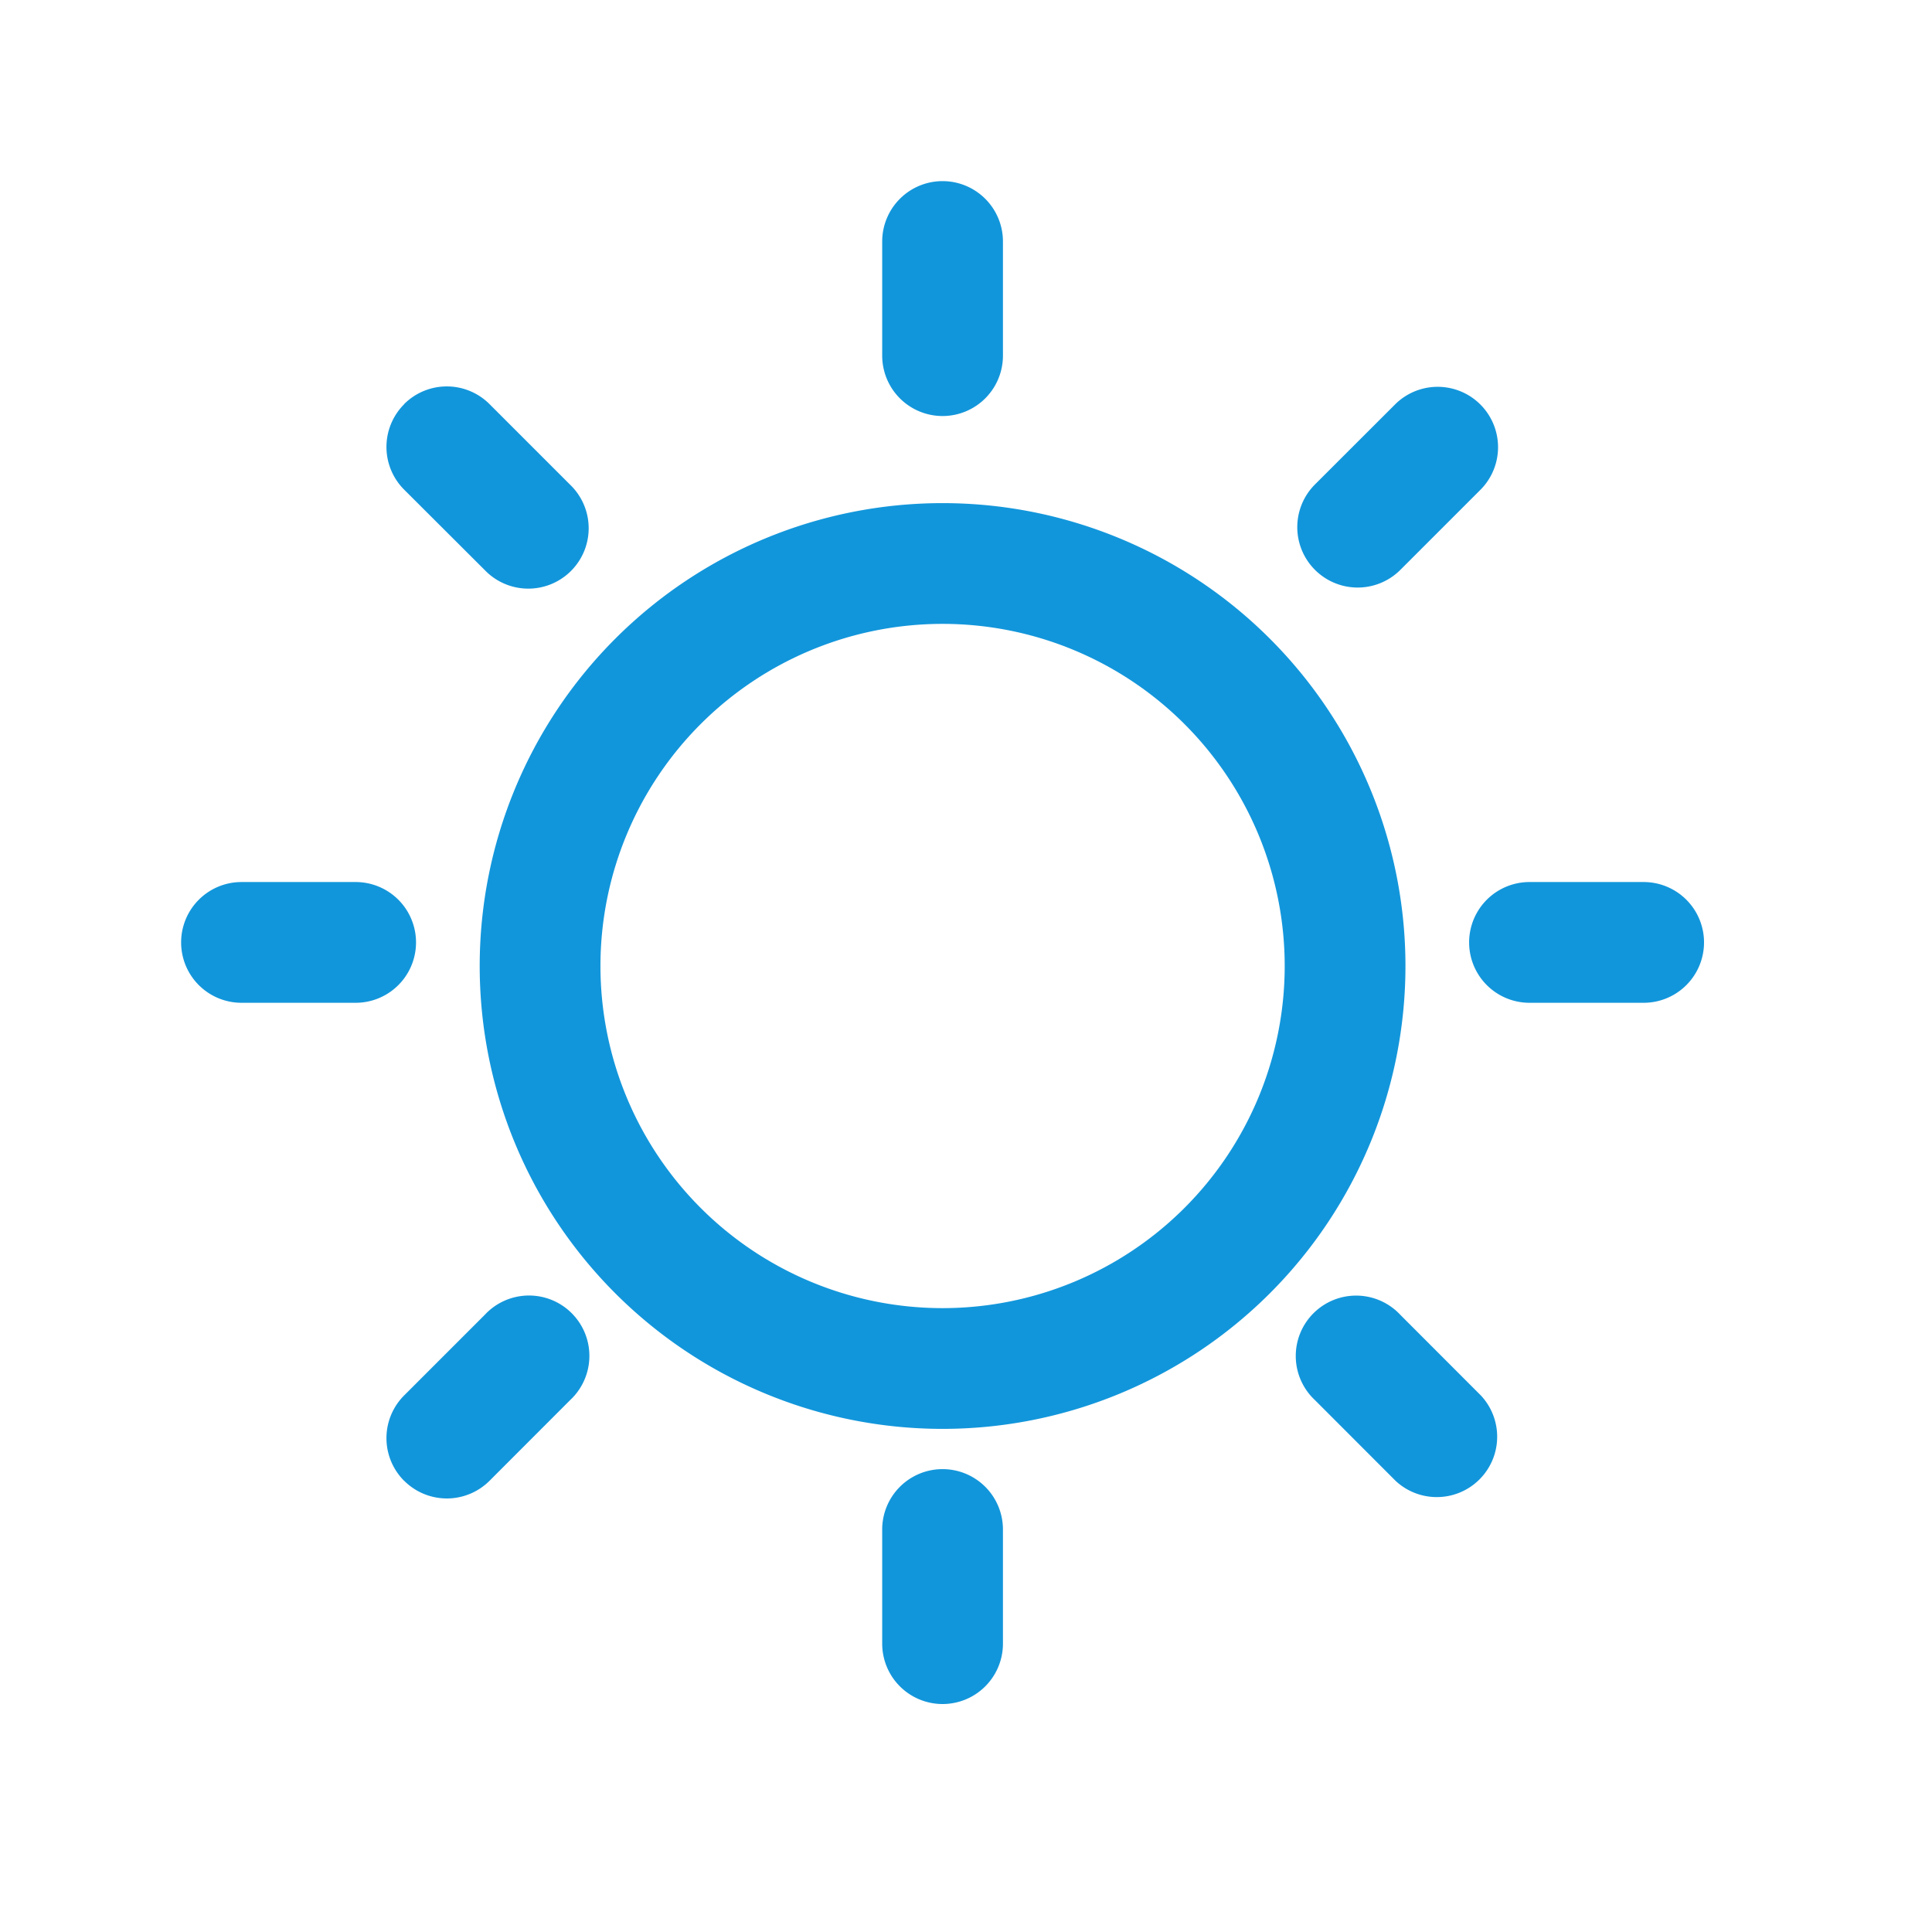 <svg t="1701673092712" class="icon" viewBox="0 0 1024 1024" version="1.1" xmlns="http://www.w3.org/2000/svg" p-id="4246" width="16" height="16"><path d="M499.584 96a32 32 0 0 1 32 32v60.501a32 32 0 0 1-64 0V128a32 32 0 0 1 32-32zM254.251 512a245.333 245.333 0 1 1 490.667 0 245.333 245.333 0 0 1-490.667 0z m245.333-181.333a181.333 181.333 0 1 0 0 362.667 181.333 181.333 0 0 0 0-362.667z m32 480a32 32 0 0 0-64 0v60.501a32 32 0 0 0 64 0V810.667zM214.187 214.187a32 32 0 0 1 45.269 0l42.795 42.795a32 32 0 1 1-45.269 45.227L214.187 259.499a32 32 0 0 1 0-45.227z m528 482.688a32 32 0 1 0-45.227 45.227l42.752 42.795a32 32 0 0 0 45.227-45.227l-42.752-42.795zM96 499.499a32 32 0 0 1 32-32h60.501a32 32 0 0 1 0 64H128a32 32 0 0 1-32-32z m714.667-32a32 32 0 0 0 0 64h60.501a32 32 0 0 0 0-64H810.667zM214.187 784.853a32 32 0 0 1 0-45.227l42.795-42.795a32 32 0 1 1 45.227 45.227l-42.752 42.795a32 32 0 0 1-45.227 0zM696.96 256.768a32 32 0 1 0 45.269 45.269l42.795-42.795a32 32 0 0 0-45.269-45.227l-42.795 42.752z" fill="#1296db" p-id="4247"></path></svg>